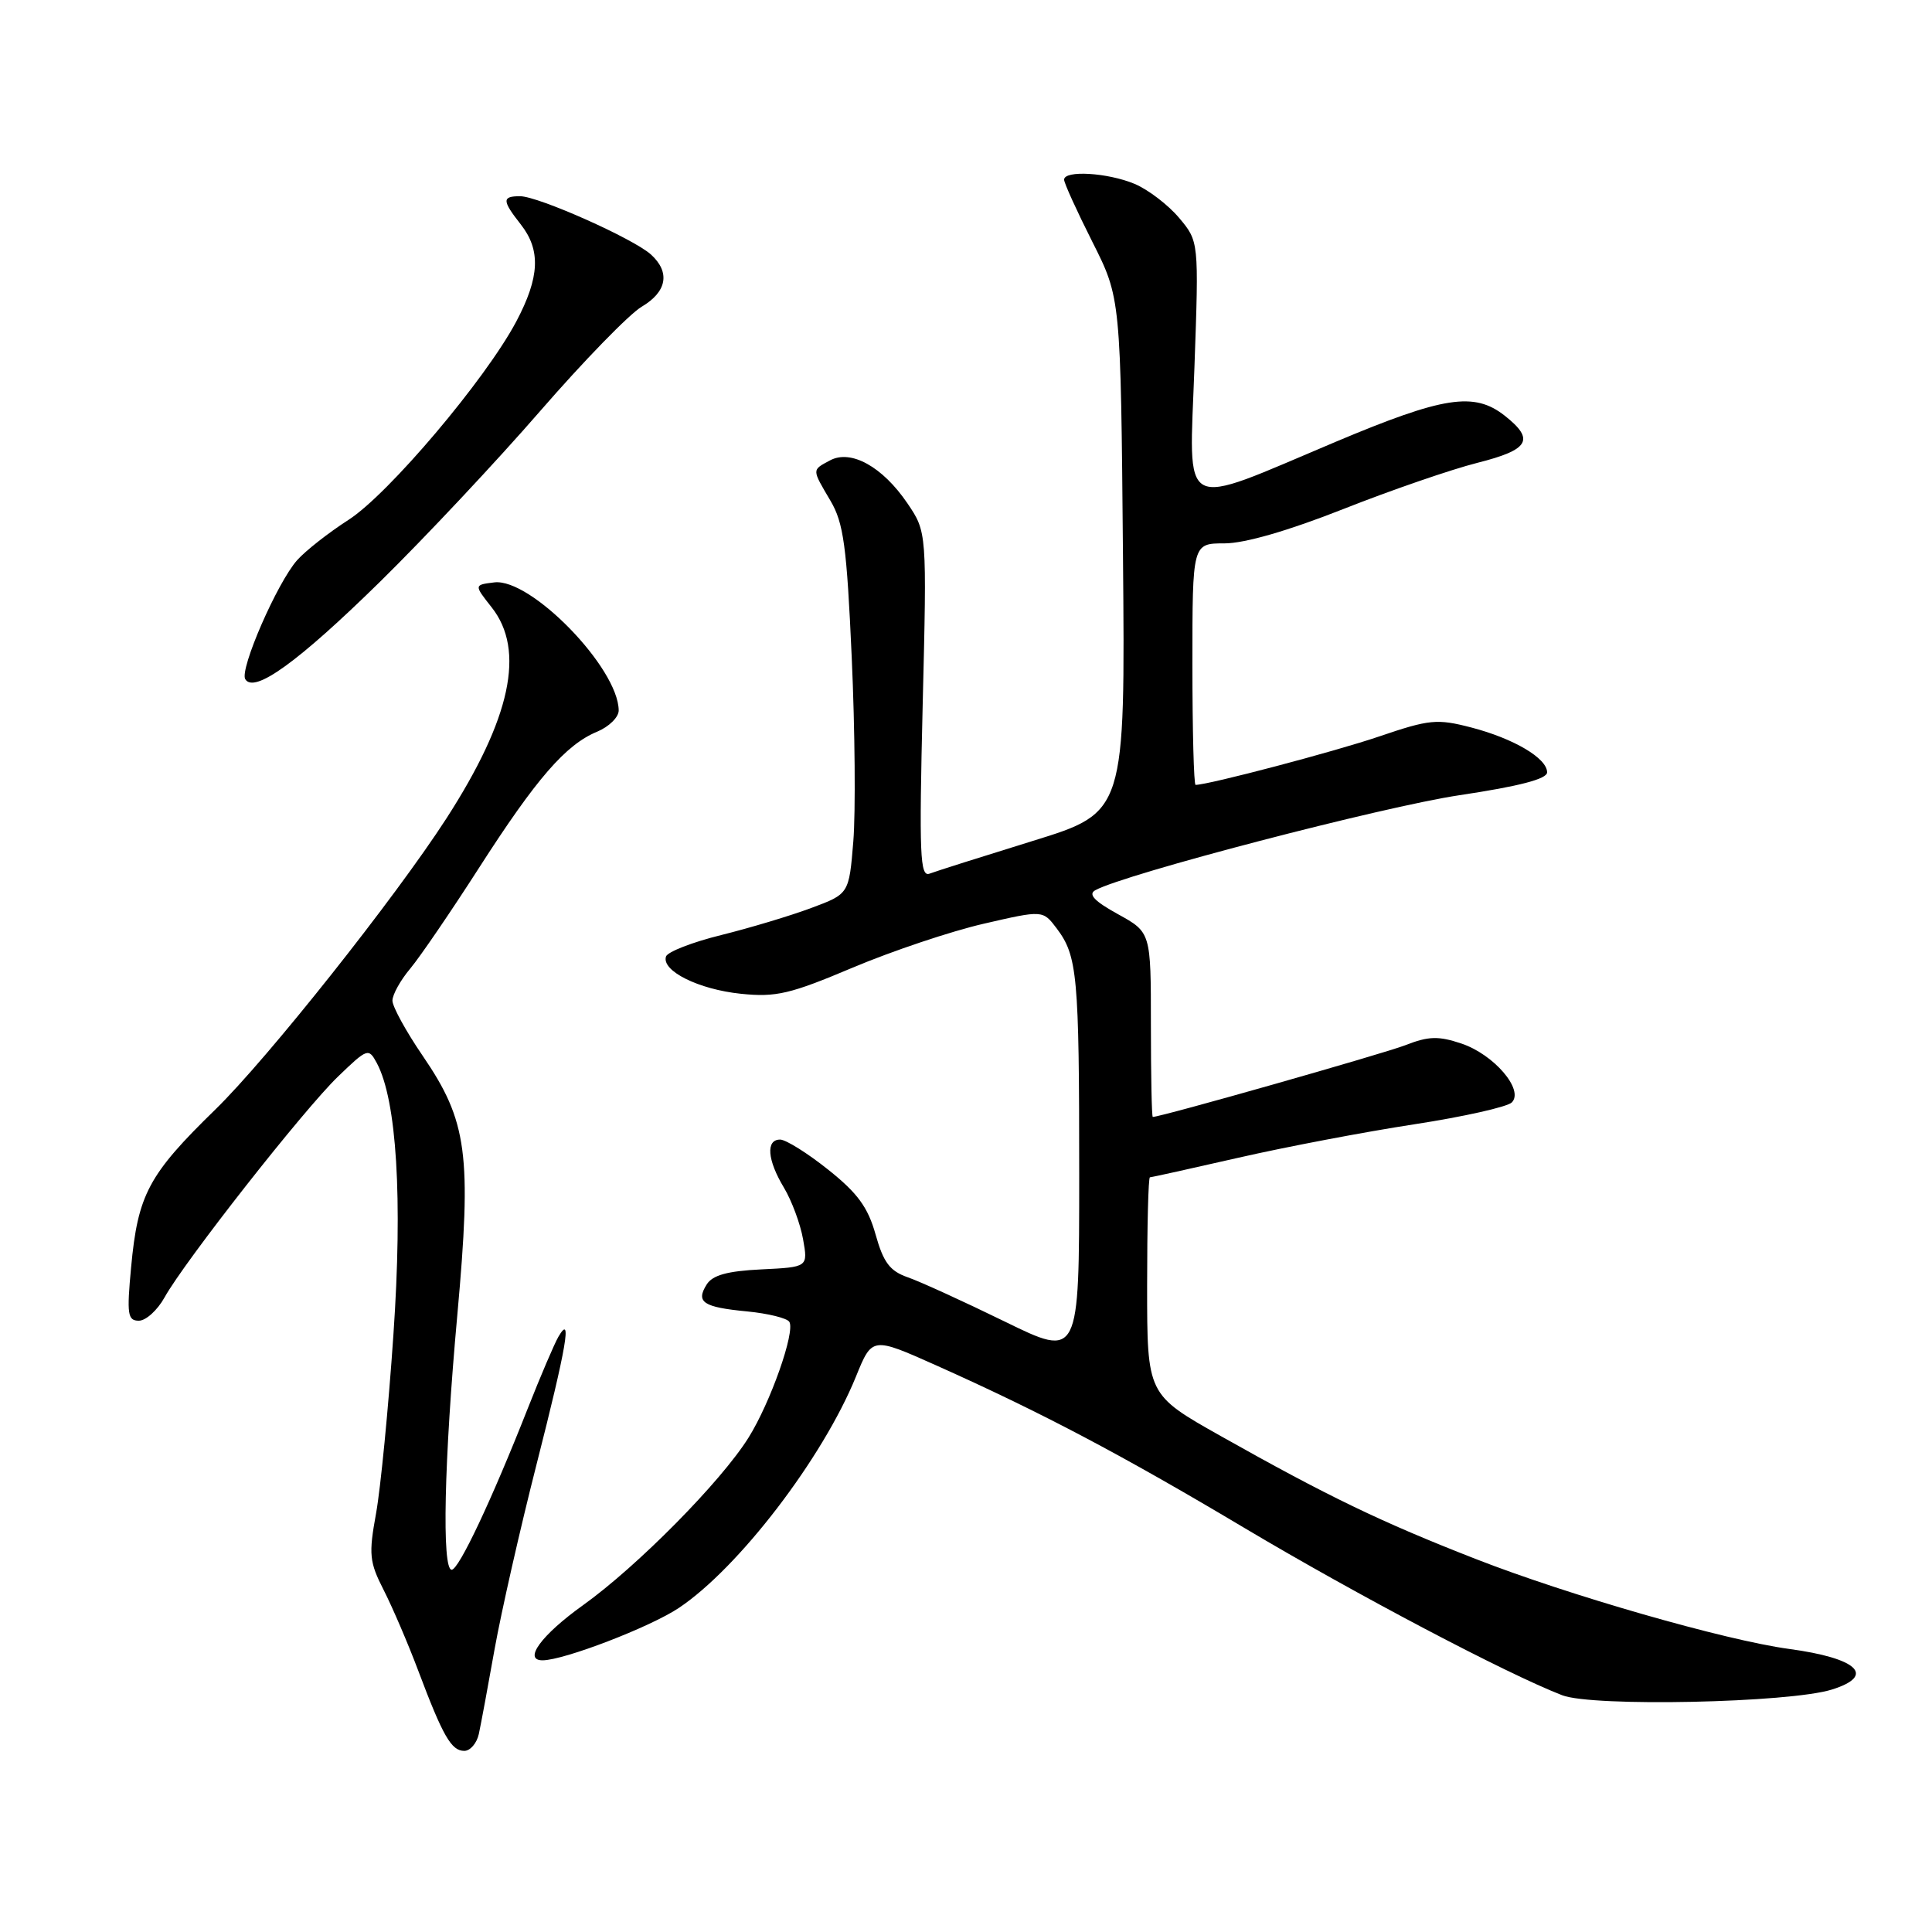 <?xml version="1.0" encoding="UTF-8" standalone="no"?>
<!DOCTYPE svg PUBLIC "-//W3C//DTD SVG 1.1//EN" "http://www.w3.org/Graphics/SVG/1.1/DTD/svg11.dtd" >
<svg xmlns="http://www.w3.org/2000/svg" xmlns:xlink="http://www.w3.org/1999/xlink" version="1.1" viewBox="0 0 256 256">
 <g >
 <path fill="currentColor"
d=" M 63.45 229.75 C 63.72 228.51 64.66 223.45 65.54 218.50 C 66.43 213.55 68.92 202.57 71.08 194.10 C 75.09 178.36 75.84 173.95 73.99 177.13 C 73.47 178.02 71.64 182.30 69.93 186.63 C 65.14 198.79 60.79 208.00 59.85 208.00 C 58.53 208.00 58.84 193.57 60.60 174.21 C 62.52 152.95 61.94 148.58 56.01 139.90 C 53.80 136.67 52.00 133.38 52.00 132.59 C 52.00 131.80 53.06 129.88 54.37 128.33 C 55.67 126.77 59.76 120.78 63.47 115.00 C 71.07 103.16 74.96 98.67 79.13 96.95 C 80.71 96.29 81.99 95.02 81.98 94.13 C 81.93 88.51 70.34 76.59 65.50 77.17 C 62.80 77.50 62.80 77.50 65.15 80.48 C 69.64 86.17 67.69 95.21 59.15 108.45 C 52.32 119.02 35.46 140.26 28.55 147.00 C 19.66 155.66 18.27 158.27 17.37 167.94 C 16.79 174.16 16.91 175.00 18.40 175.00 C 19.33 175.00 20.86 173.61 21.80 171.92 C 24.42 167.18 40.29 146.97 44.80 142.64 C 48.69 138.89 48.84 138.84 49.93 140.86 C 52.57 145.80 53.37 158.78 52.13 176.84 C 51.47 186.56 50.43 197.21 49.83 200.53 C 48.84 205.96 48.94 206.97 50.84 210.69 C 52.00 212.97 54.06 217.76 55.41 221.35 C 58.69 230.06 59.80 232.00 61.52 232.00 C 62.31 232.00 63.18 230.99 63.45 229.75 Z  M 242.75 223.87 C 248.60 222.03 246.16 219.72 237.05 218.49 C 228.62 217.35 207.82 211.38 195.48 206.55 C 182.96 201.66 175.92 198.26 161.75 190.28 C 152.00 184.79 152.00 184.79 152.00 170.39 C 152.00 162.48 152.16 156.00 152.37 156.00 C 152.57 156.00 157.85 154.83 164.12 153.40 C 170.38 151.97 180.84 149.98 187.37 148.98 C 193.90 147.98 199.73 146.67 200.32 146.08 C 201.98 144.42 197.95 139.71 193.63 138.27 C 190.61 137.26 189.29 137.29 186.23 138.49 C 183.31 139.62 153.85 148.00 152.75 148.00 C 152.61 148.00 152.50 142.50 152.50 135.77 C 152.50 123.54 152.50 123.54 148.13 121.13 C 145.01 119.41 144.15 118.50 145.13 117.96 C 148.99 115.82 183.28 106.88 193.38 105.37 C 201.32 104.18 205.00 103.22 205.00 102.34 C 205.00 100.47 200.58 97.86 194.93 96.39 C 190.42 95.22 189.40 95.32 182.79 97.57 C 176.93 99.57 160.12 104.00 158.42 104.00 C 158.19 104.00 158.00 96.80 158.00 88.00 C 158.00 72.00 158.00 72.00 162.25 72.00 C 164.94 72.00 170.73 70.32 178.00 67.45 C 184.32 64.95 192.31 62.20 195.75 61.33 C 202.65 59.59 203.42 58.26 199.37 55.07 C 195.33 51.90 191.29 52.52 176.99 58.54 C 155.96 67.40 157.58 68.25 158.27 48.65 C 158.86 31.99 158.86 31.99 156.23 28.86 C 154.78 27.14 152.12 25.11 150.33 24.36 C 146.75 22.87 141.00 22.53 141.00 23.81 C 141.00 24.26 142.69 27.97 144.75 32.06 C 148.50 39.50 148.50 39.50 148.80 73.57 C 149.10 107.64 149.10 107.64 136.87 111.42 C 130.15 113.50 123.99 115.45 123.18 115.76 C 121.90 116.25 121.78 113.34 122.26 93.41 C 122.82 70.50 122.82 70.50 120.23 66.68 C 116.94 61.84 112.76 59.52 109.99 61.00 C 107.55 62.31 107.55 62.12 110.04 66.35 C 111.78 69.29 112.20 72.37 112.86 87.15 C 113.29 96.69 113.38 107.64 113.07 111.47 C 112.50 118.45 112.50 118.45 107.50 120.31 C 104.75 121.34 99.38 122.95 95.56 123.90 C 91.75 124.84 88.46 126.12 88.25 126.74 C 87.62 128.64 92.56 131.10 98.17 131.68 C 102.83 132.16 104.69 131.72 113.00 128.21 C 118.22 126.01 126.03 123.39 130.34 122.40 C 138.18 120.59 138.18 120.59 140.01 123.01 C 142.77 126.67 143.00 129.23 143.00 155.59 C 143.00 179.94 143.00 179.94 133.13 175.11 C 127.71 172.46 121.93 169.82 120.29 169.25 C 117.91 168.42 117.06 167.29 116.02 163.58 C 115.01 159.97 113.63 158.08 109.73 154.98 C 106.99 152.79 104.12 151.00 103.37 151.00 C 101.45 151.00 101.67 153.71 103.88 157.38 C 104.91 159.10 106.05 162.17 106.41 164.20 C 107.07 167.90 107.07 167.90 100.89 168.20 C 96.38 168.42 94.42 168.96 93.64 170.20 C 92.16 172.55 93.16 173.21 99.00 173.77 C 101.77 174.04 104.29 174.66 104.59 175.15 C 105.40 176.46 102.08 185.87 99.18 190.50 C 95.54 196.32 84.46 207.54 77.25 212.70 C 71.73 216.65 69.28 220.00 71.89 220.00 C 74.70 220.00 86.15 215.60 89.95 213.06 C 97.88 207.76 109.02 193.21 113.42 182.40 C 115.56 177.13 115.56 177.13 124.03 180.91 C 138.00 187.16 148.55 192.72 164.94 202.49 C 179.83 211.35 199.57 221.75 207.00 224.63 C 211.03 226.19 237.14 225.64 242.75 223.87 Z  M 50.32 77.12 C 56.27 71.28 65.84 61.08 71.59 54.45 C 77.35 47.82 83.39 41.61 85.03 40.64 C 88.38 38.66 88.84 36.07 86.25 33.72 C 83.91 31.61 71.31 26.00 68.91 26.00 C 66.50 26.00 66.52 26.57 69.00 29.73 C 71.68 33.14 71.52 36.72 68.41 42.60 C 64.35 50.26 51.47 65.49 46.17 68.89 C 43.54 70.58 40.48 72.98 39.37 74.23 C 36.73 77.20 31.71 88.72 32.50 90.00 C 33.69 91.93 39.52 87.71 50.32 77.12 Z "/>
</g>
</svg>